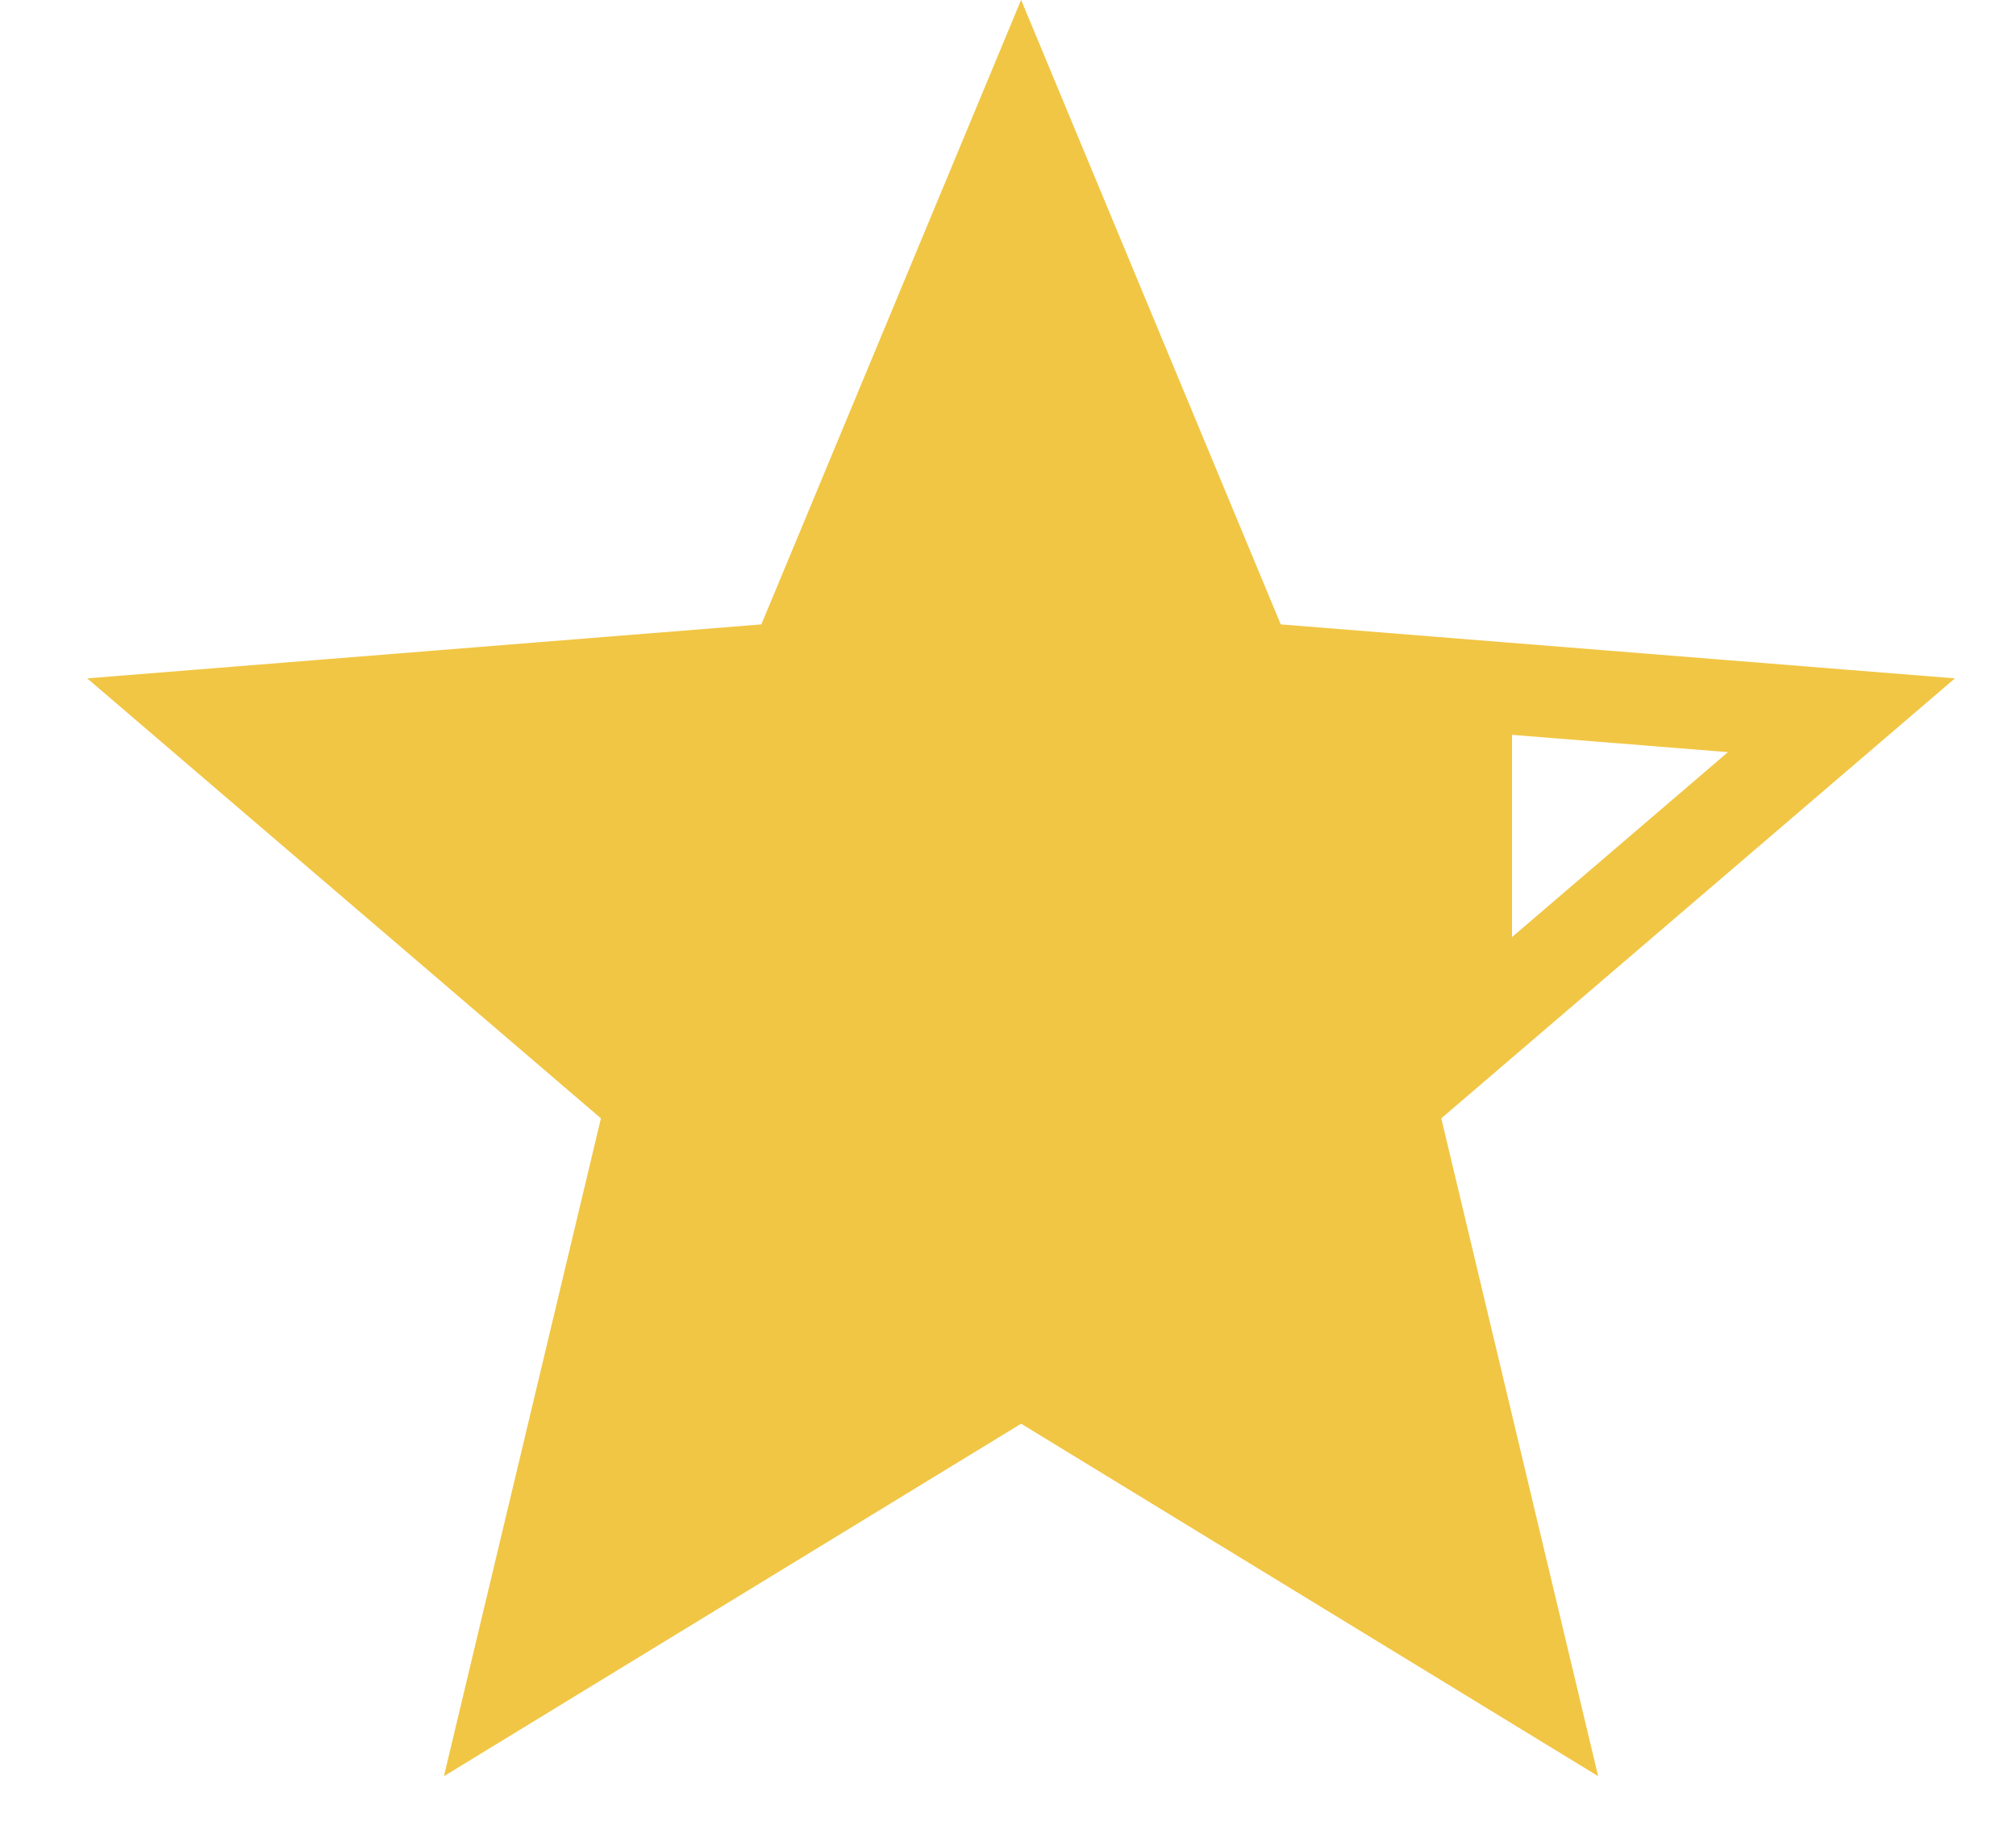 <?xml version="1.0" encoding="UTF-8" standalone="no"?><svg width='22' height='20' viewBox='0 0 22 20' fill='none' xmlns='http://www.w3.org/2000/svg'>
<path d='M13.515 7.006L13.633 7.288L13.936 7.312L20.095 7.805L15.403 11.824L15.171 12.023L15.242 12.32L16.675 18.329L11.403 15.109L11.143 14.95L10.883 15.109L5.61 18.329L7.044 12.32L7.115 12.023L6.883 11.824L2.19 7.805L8.349 7.312L8.653 7.288L8.77 7.006L11.143 1.301L13.515 7.006Z' fill='url(#paint0_linear_414_2281)' stroke='#F1C644'/>
<defs>
<linearGradient id='paint0_linear_414_2281' x1='0.429' y1='10.714' x2='21.857' y2='10.714' gradientUnits='userSpaceOnUse'>
<stop stop-color='#F1C644'/>
<stop offset='0.75' stop-color='#F1C644'/>
<stop offset='0.75' stop-color='#F1C644' stop-opacity='0'/>
<stop offset='1' stop-color='#F1C644' stop-opacity='0'/>
</linearGradient>
</defs>
</svg>
